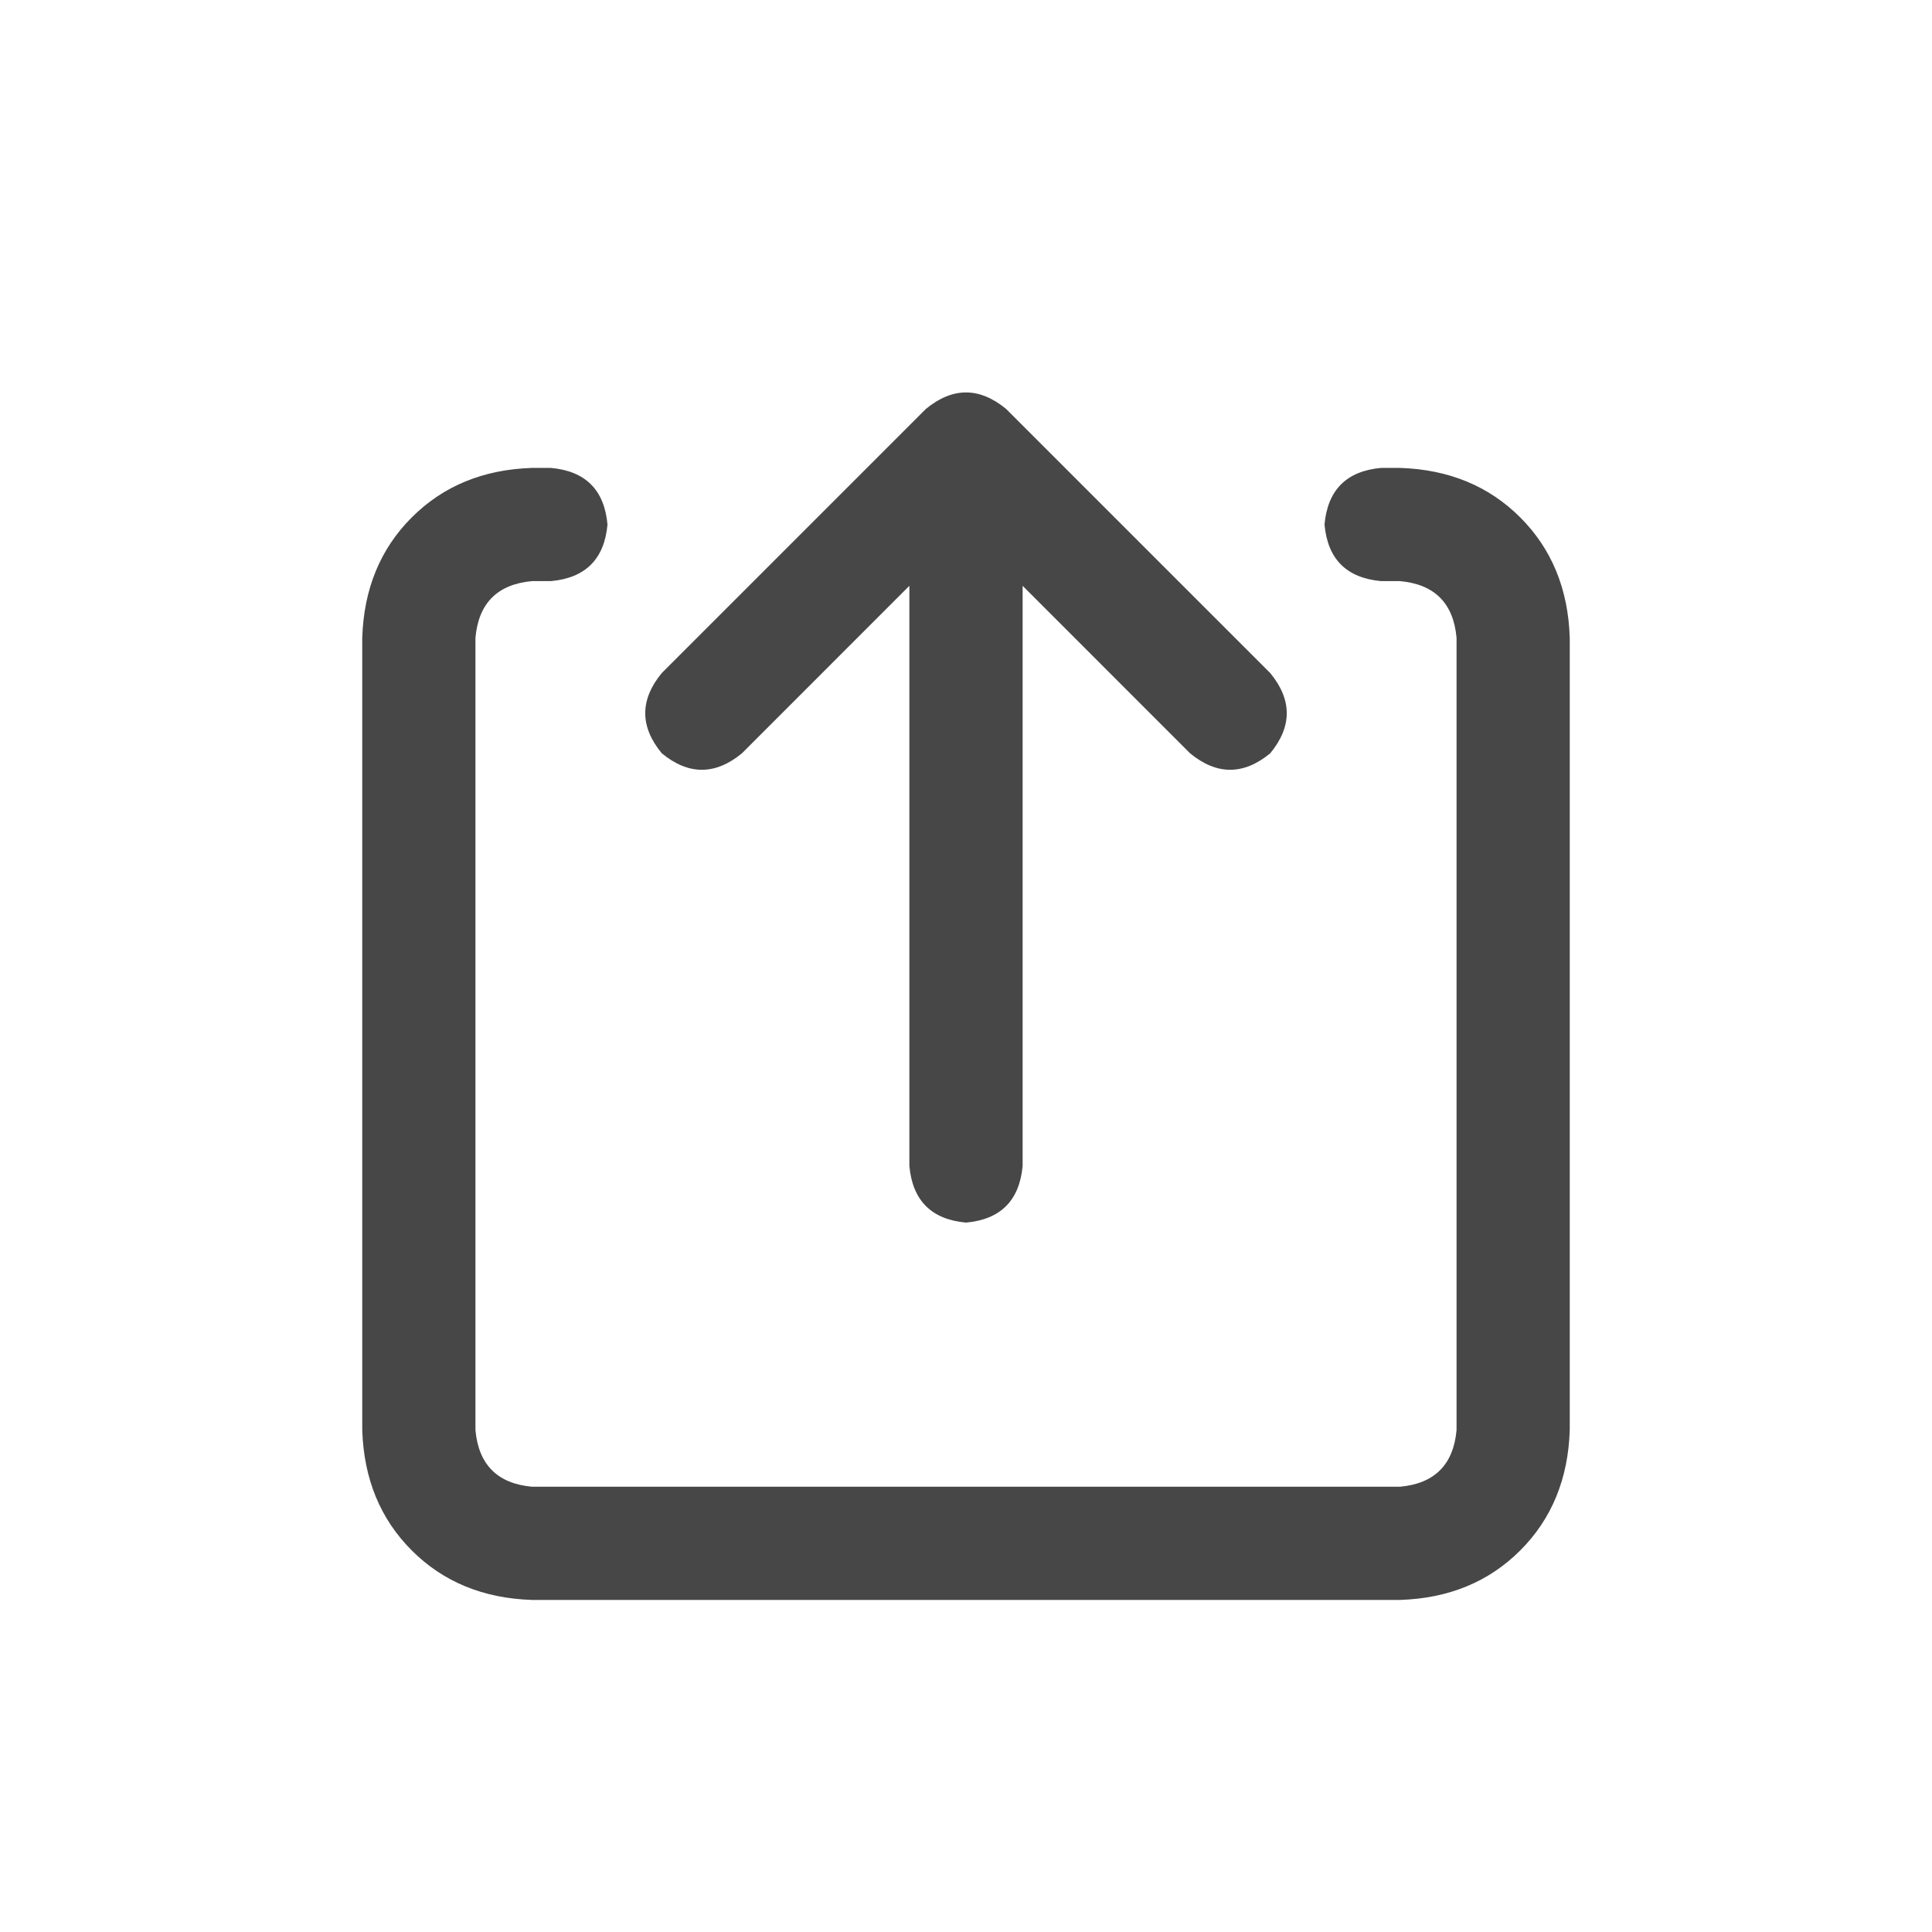 <svg width="32" height="32" viewBox="0 0 32 32" fill="none" xmlns="http://www.w3.org/2000/svg">
<g id="standalone / md / arrow-up-from-square-md / bold">
<path id="icon" d="M16.664 6.773L21.039 11.148C21.404 11.591 21.404 12.034 21.039 12.477C20.596 12.841 20.154 12.841 19.711 12.477L16.938 9.703V19.312C16.885 19.885 16.573 20.198 16 20.25C15.427 20.198 15.115 19.885 15.062 19.312V9.703L12.289 12.477C11.846 12.841 11.404 12.841 10.961 12.477C10.596 12.034 10.596 11.591 10.961 11.148L15.336 6.773C15.779 6.409 16.221 6.409 16.664 6.773ZM8.812 7.75H9.125C9.698 7.802 10.01 8.115 10.062 8.688C10.01 9.26 9.698 9.573 9.125 9.625H8.812C8.24 9.677 7.927 9.99 7.875 10.562V23.688C7.927 24.26 8.24 24.573 8.812 24.625H23.188C23.76 24.573 24.073 24.26 24.125 23.688V10.562C24.073 9.99 23.76 9.677 23.188 9.625H22.875C22.302 9.573 21.99 9.26 21.938 8.688C21.99 8.115 22.302 7.802 22.875 7.75H23.188C23.995 7.776 24.659 8.049 25.18 8.57C25.701 9.091 25.974 9.755 26 10.562V23.688C25.974 24.495 25.701 25.159 25.18 25.68C24.659 26.201 23.995 26.474 23.188 26.5H8.812C8.005 26.474 7.341 26.201 6.82 25.68C6.299 25.159 6.026 24.495 6 23.688V10.562C6.026 9.755 6.299 9.091 6.82 8.57C7.341 8.049 8.005 7.776 8.812 7.75Z" fill="black" fill-opacity="0.72"/>
</g>
</svg>

